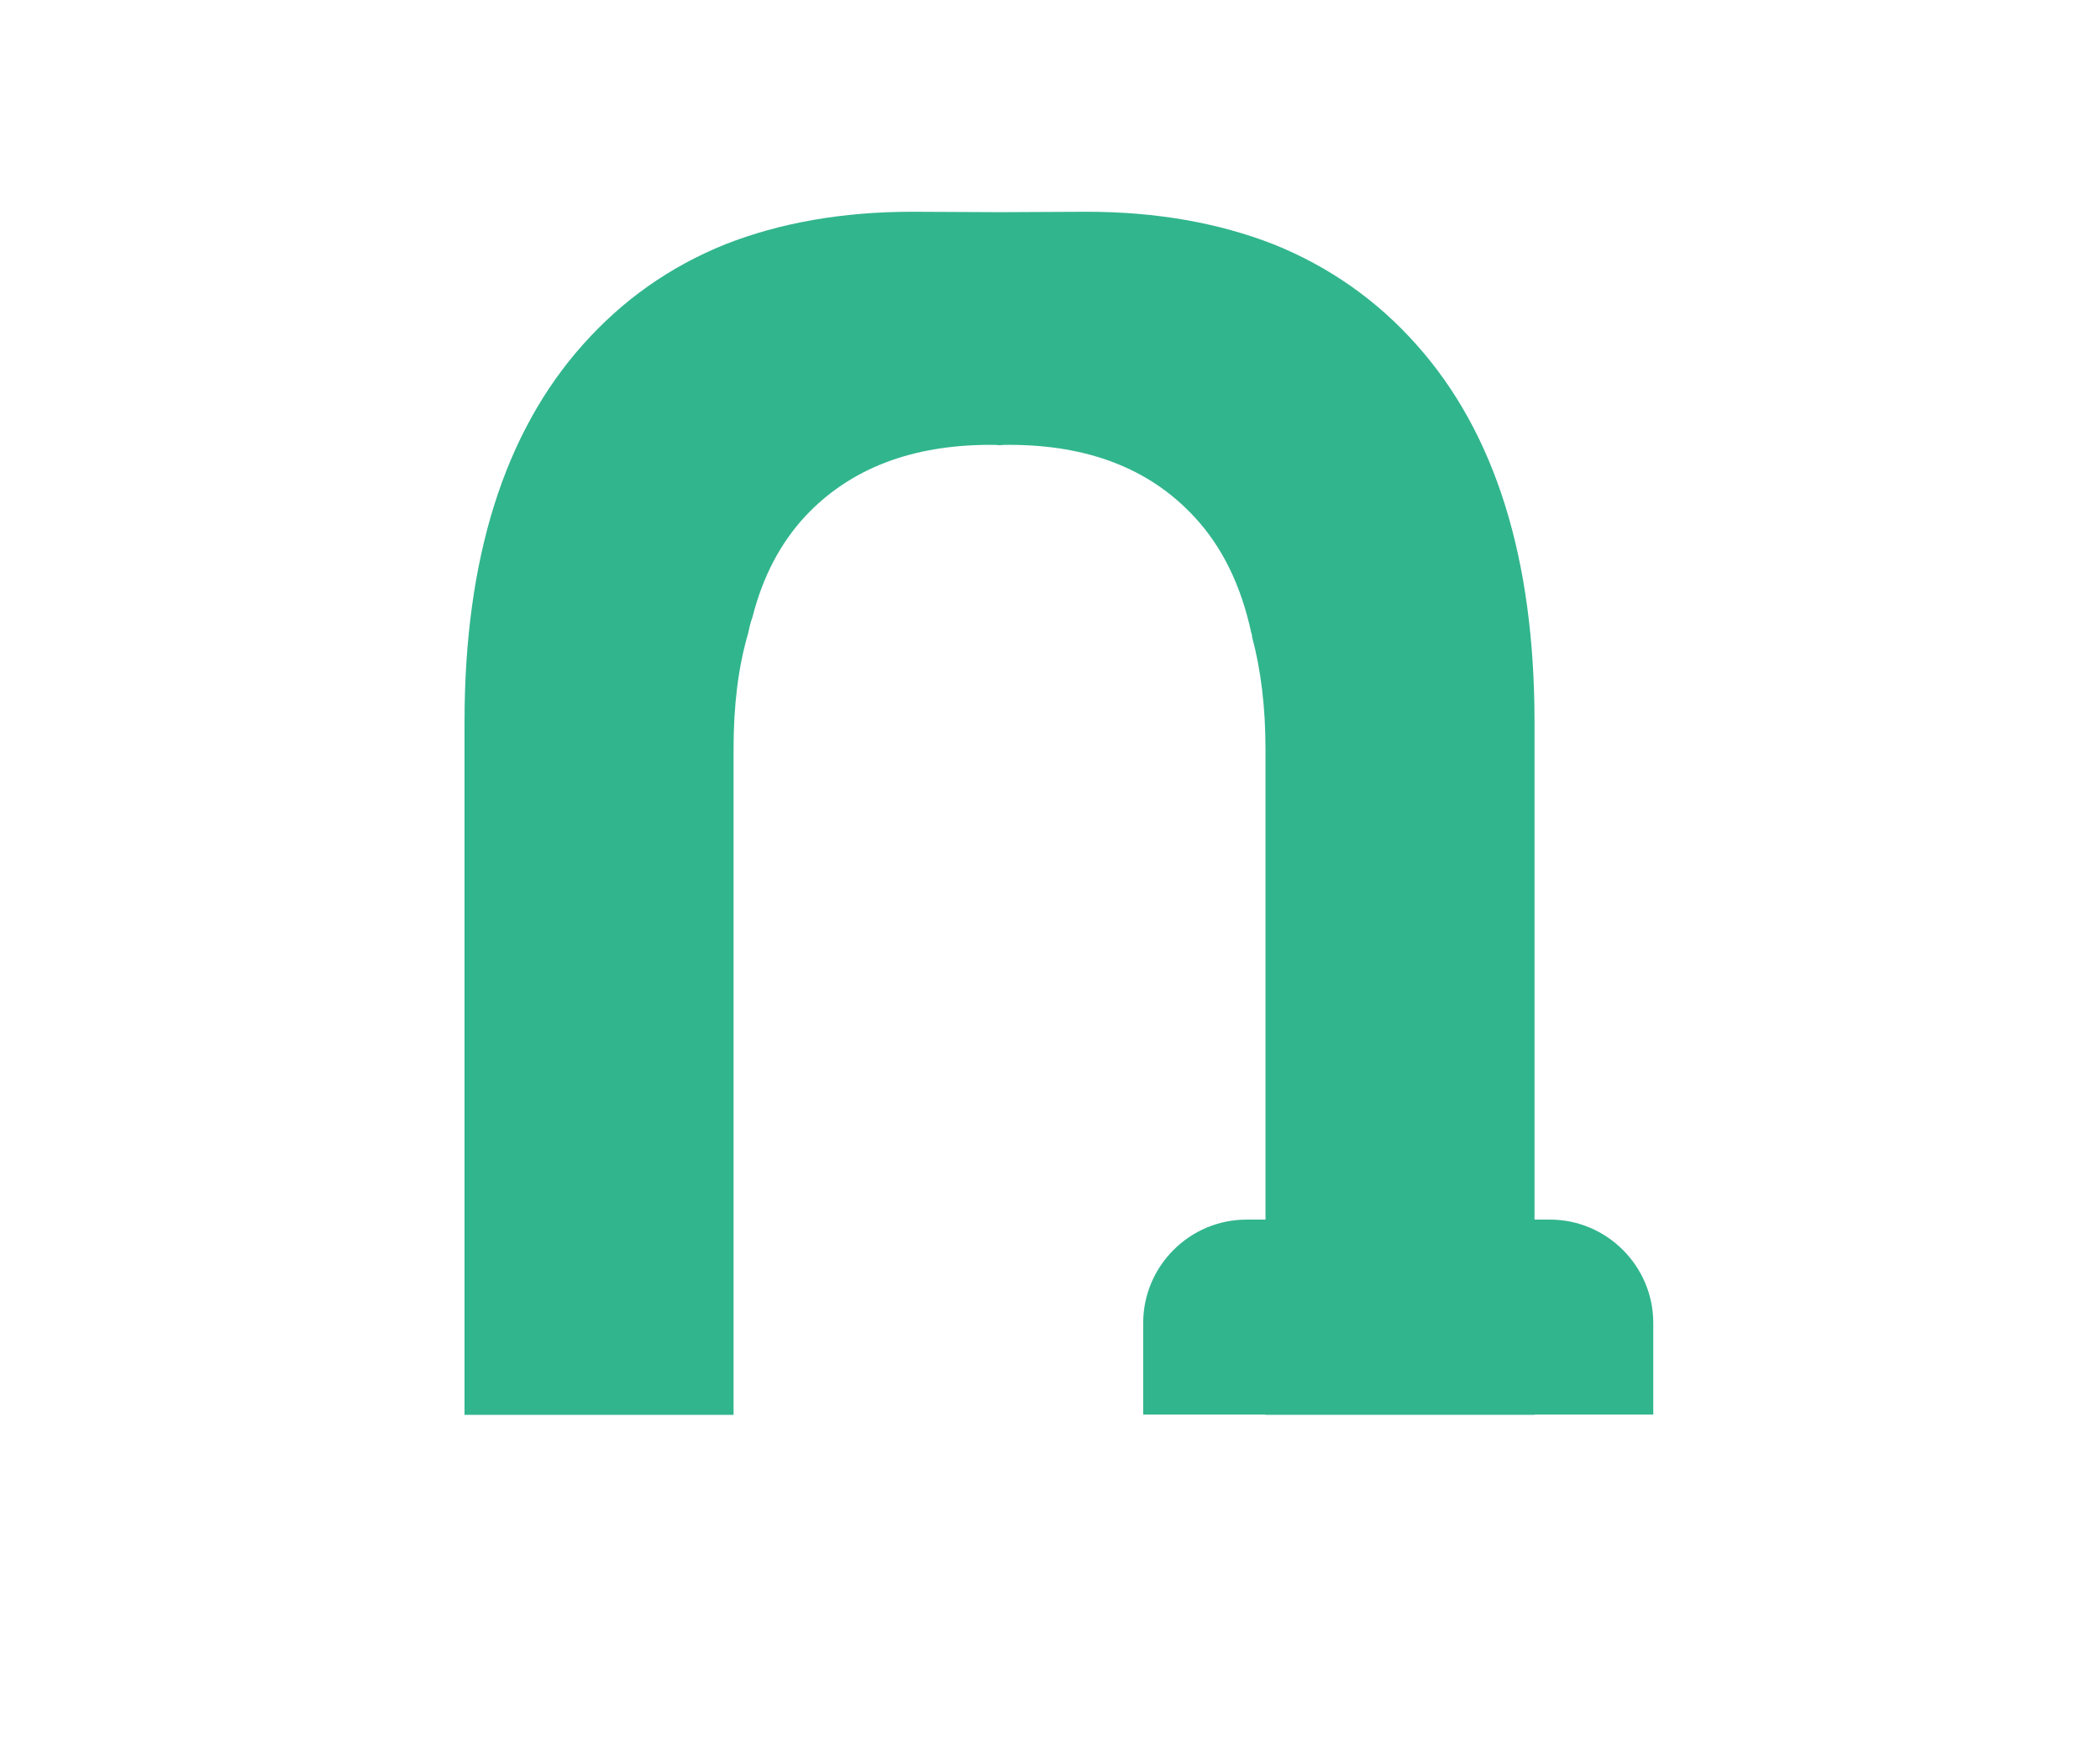 <svg width="249" height="206" viewBox="0 0 249 206" fill="none" xmlns="http://www.w3.org/2000/svg">
  <path d="M181.95 85.62V167.76H150.05V88.8C150.05 83.86 149.51 79.41 148.44 75.44C148.49 75.34 148.44 75.24 148.39 75.15C147.17 69.43 144.92 64.83 141.59 61.26C136.31 55.58 129.02 52.75 119.67 52.75C119.28 52.75 118.89 52.75 118.54 52.8C118.2 52.75 117.81 52.75 117.41 52.75C108.07 52.75 100.73 55.59 95.44 61.26C92.55 64.39 90.45 68.35 89.23 73.15C88.99 73.79 88.84 74.47 88.69 75.16C87.52 79.17 86.98 83.72 86.98 88.81V167.77H55.08V85.62C55.08 66.25 59.78 51.33 69.12 40.86C73.82 35.58 79.44 31.61 86 28.97C92.46 26.43 99.85 25.11 108.16 25.11C111.78 25.11 115.08 25.16 118.53 25.16C121.98 25.16 125.28 25.11 128.85 25.11C137.12 25.11 144.51 26.43 151.01 28.97C157.57 31.61 163.24 35.57 167.94 40.86C177.3 51.32 181.95 66.24 181.95 85.62Z" fill="#31B58D"/>
  <path d="M196.03 167.74H135.55V156.87C135.55 150.13 141.06 144.62 147.8 144.62H183.78C190.52 144.62 196.03 150.13 196.03 156.87V167.74Z" fill="#31B58D"/>
</svg>
